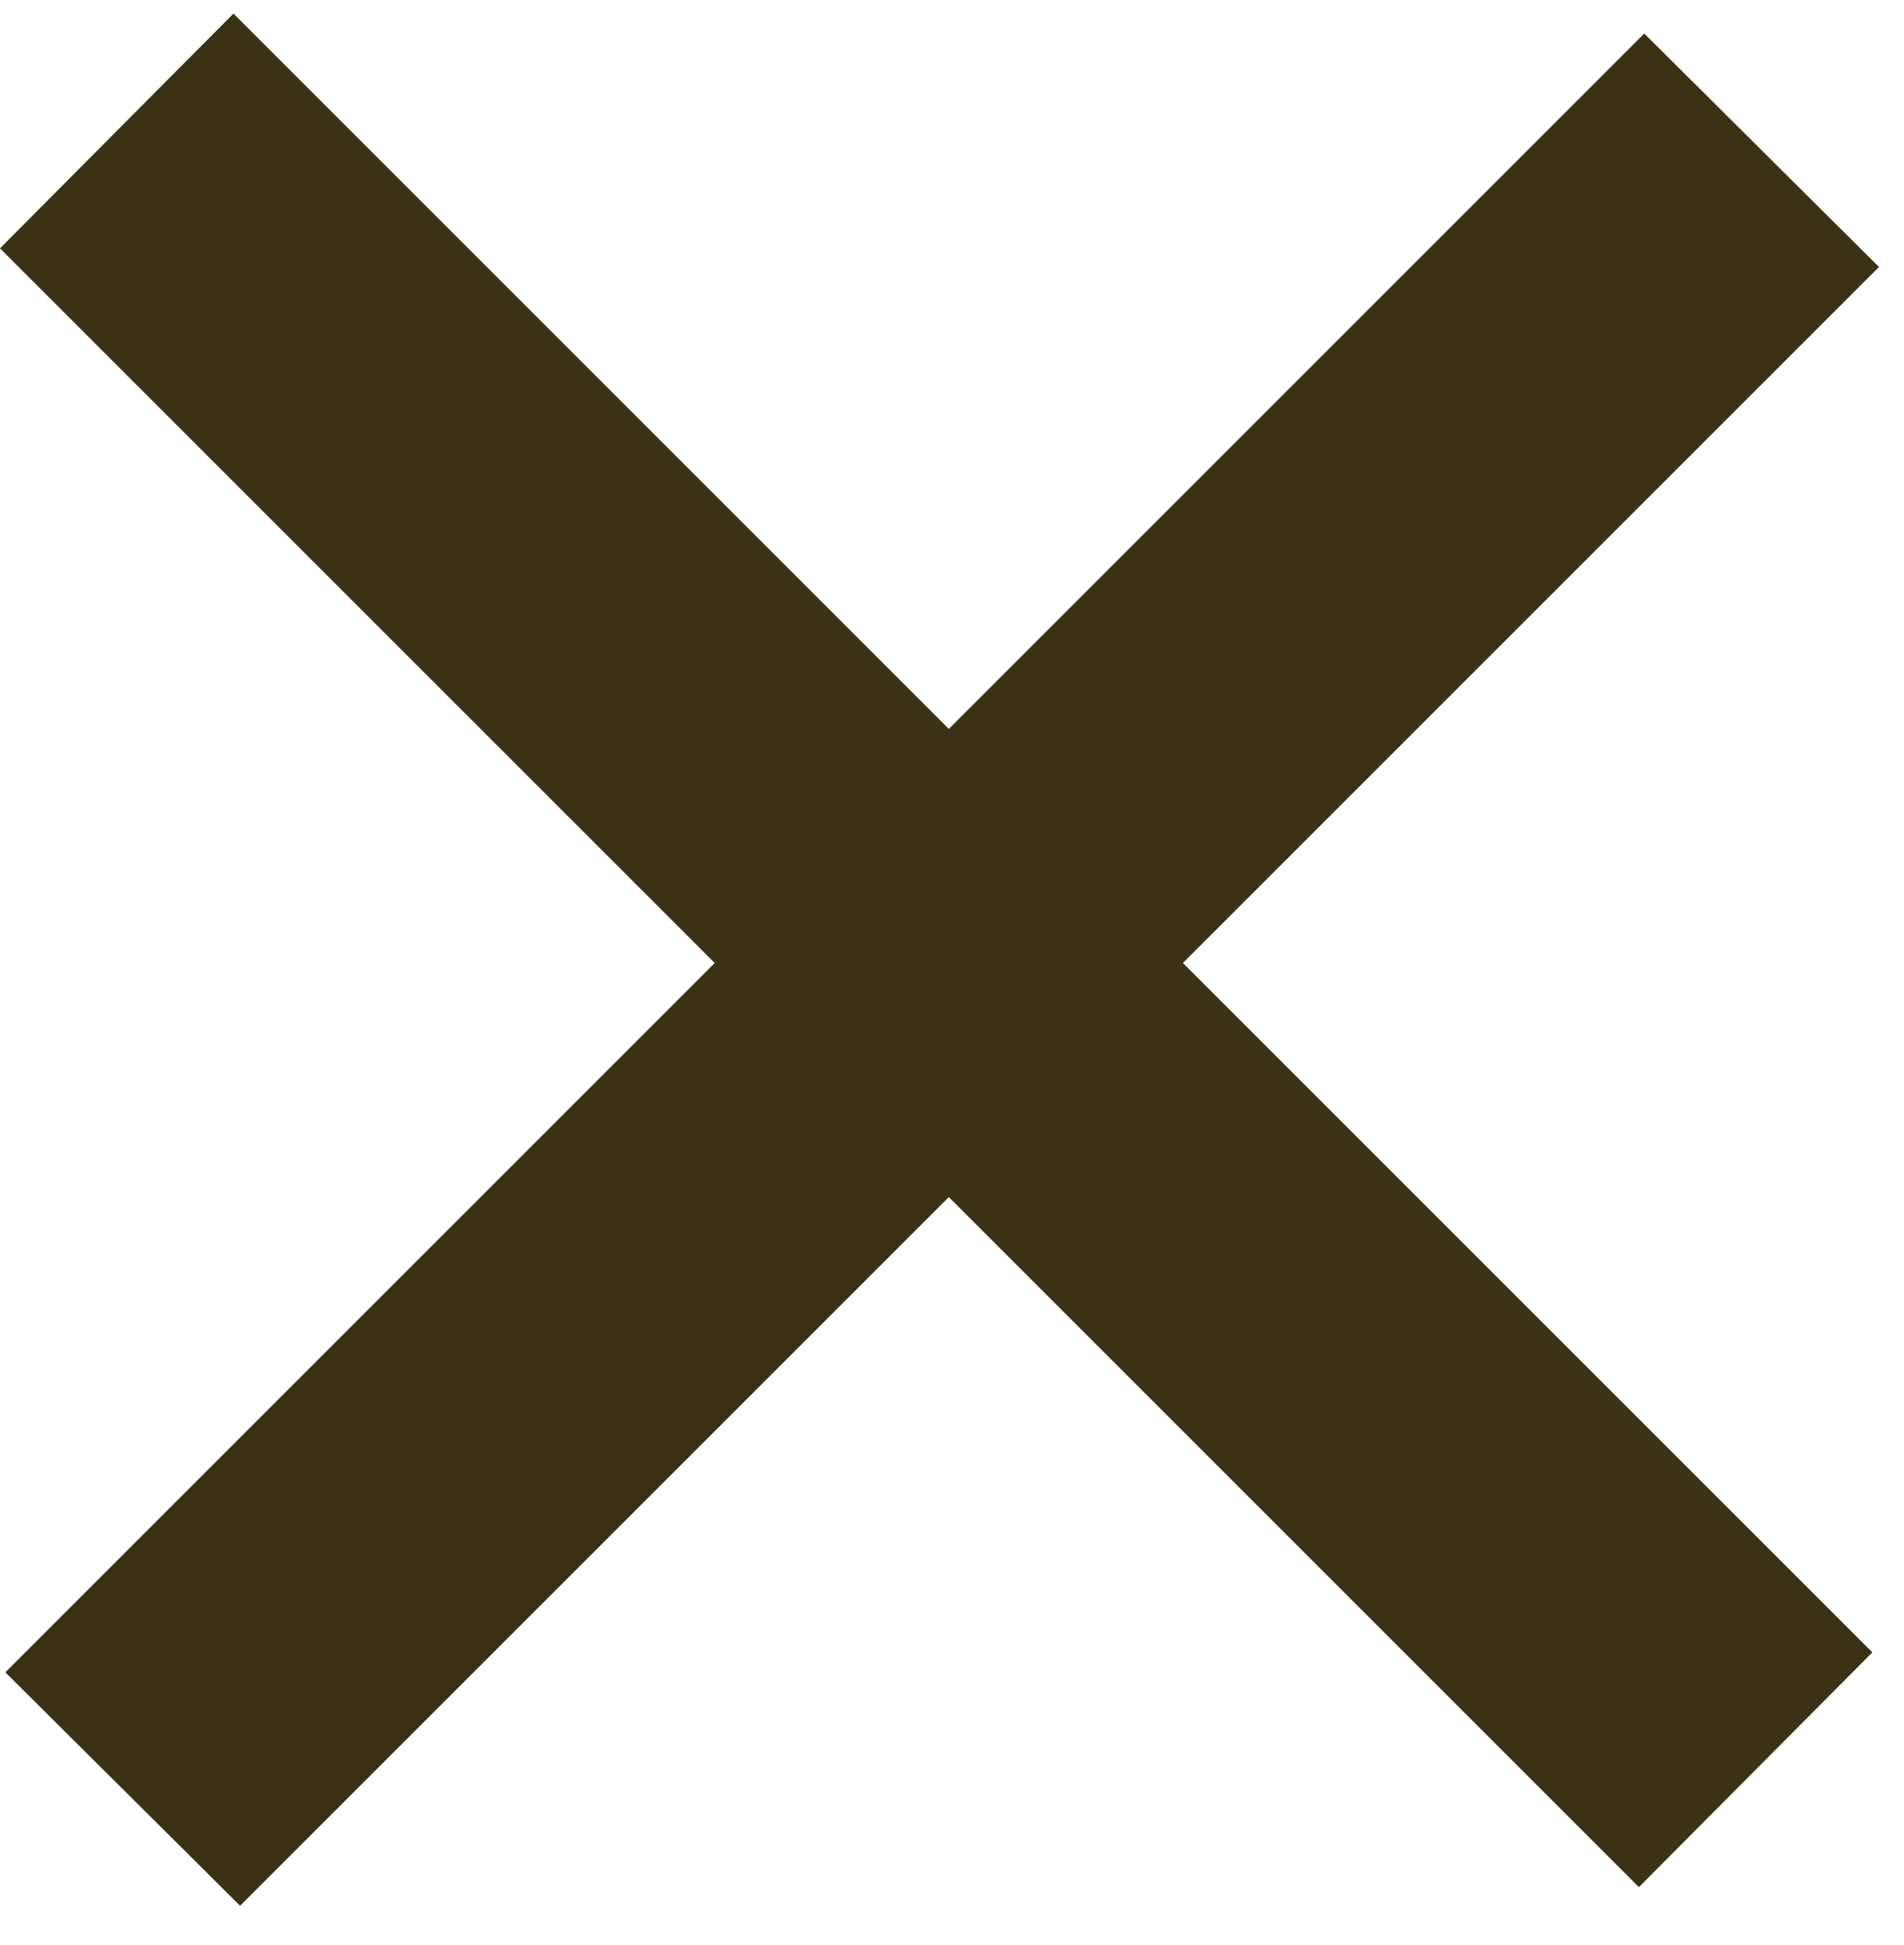 <svg width="46" height="47" viewBox="0 0 46 47" fill="none" xmlns="http://www.w3.org/2000/svg">
<line y1="-4" x2="56.005" y2="-4" transform="matrix(0.707 0.707 -0.705 0.709 0 6)" stroke="#3B3115" stroke-width="8"/>
<line y1="-4" x2="56.005" y2="-4" transform="matrix(0.707 -0.707 0.709 0.705 5.801 46.046)" stroke="#3B3115" stroke-width="8"/>
</svg>
